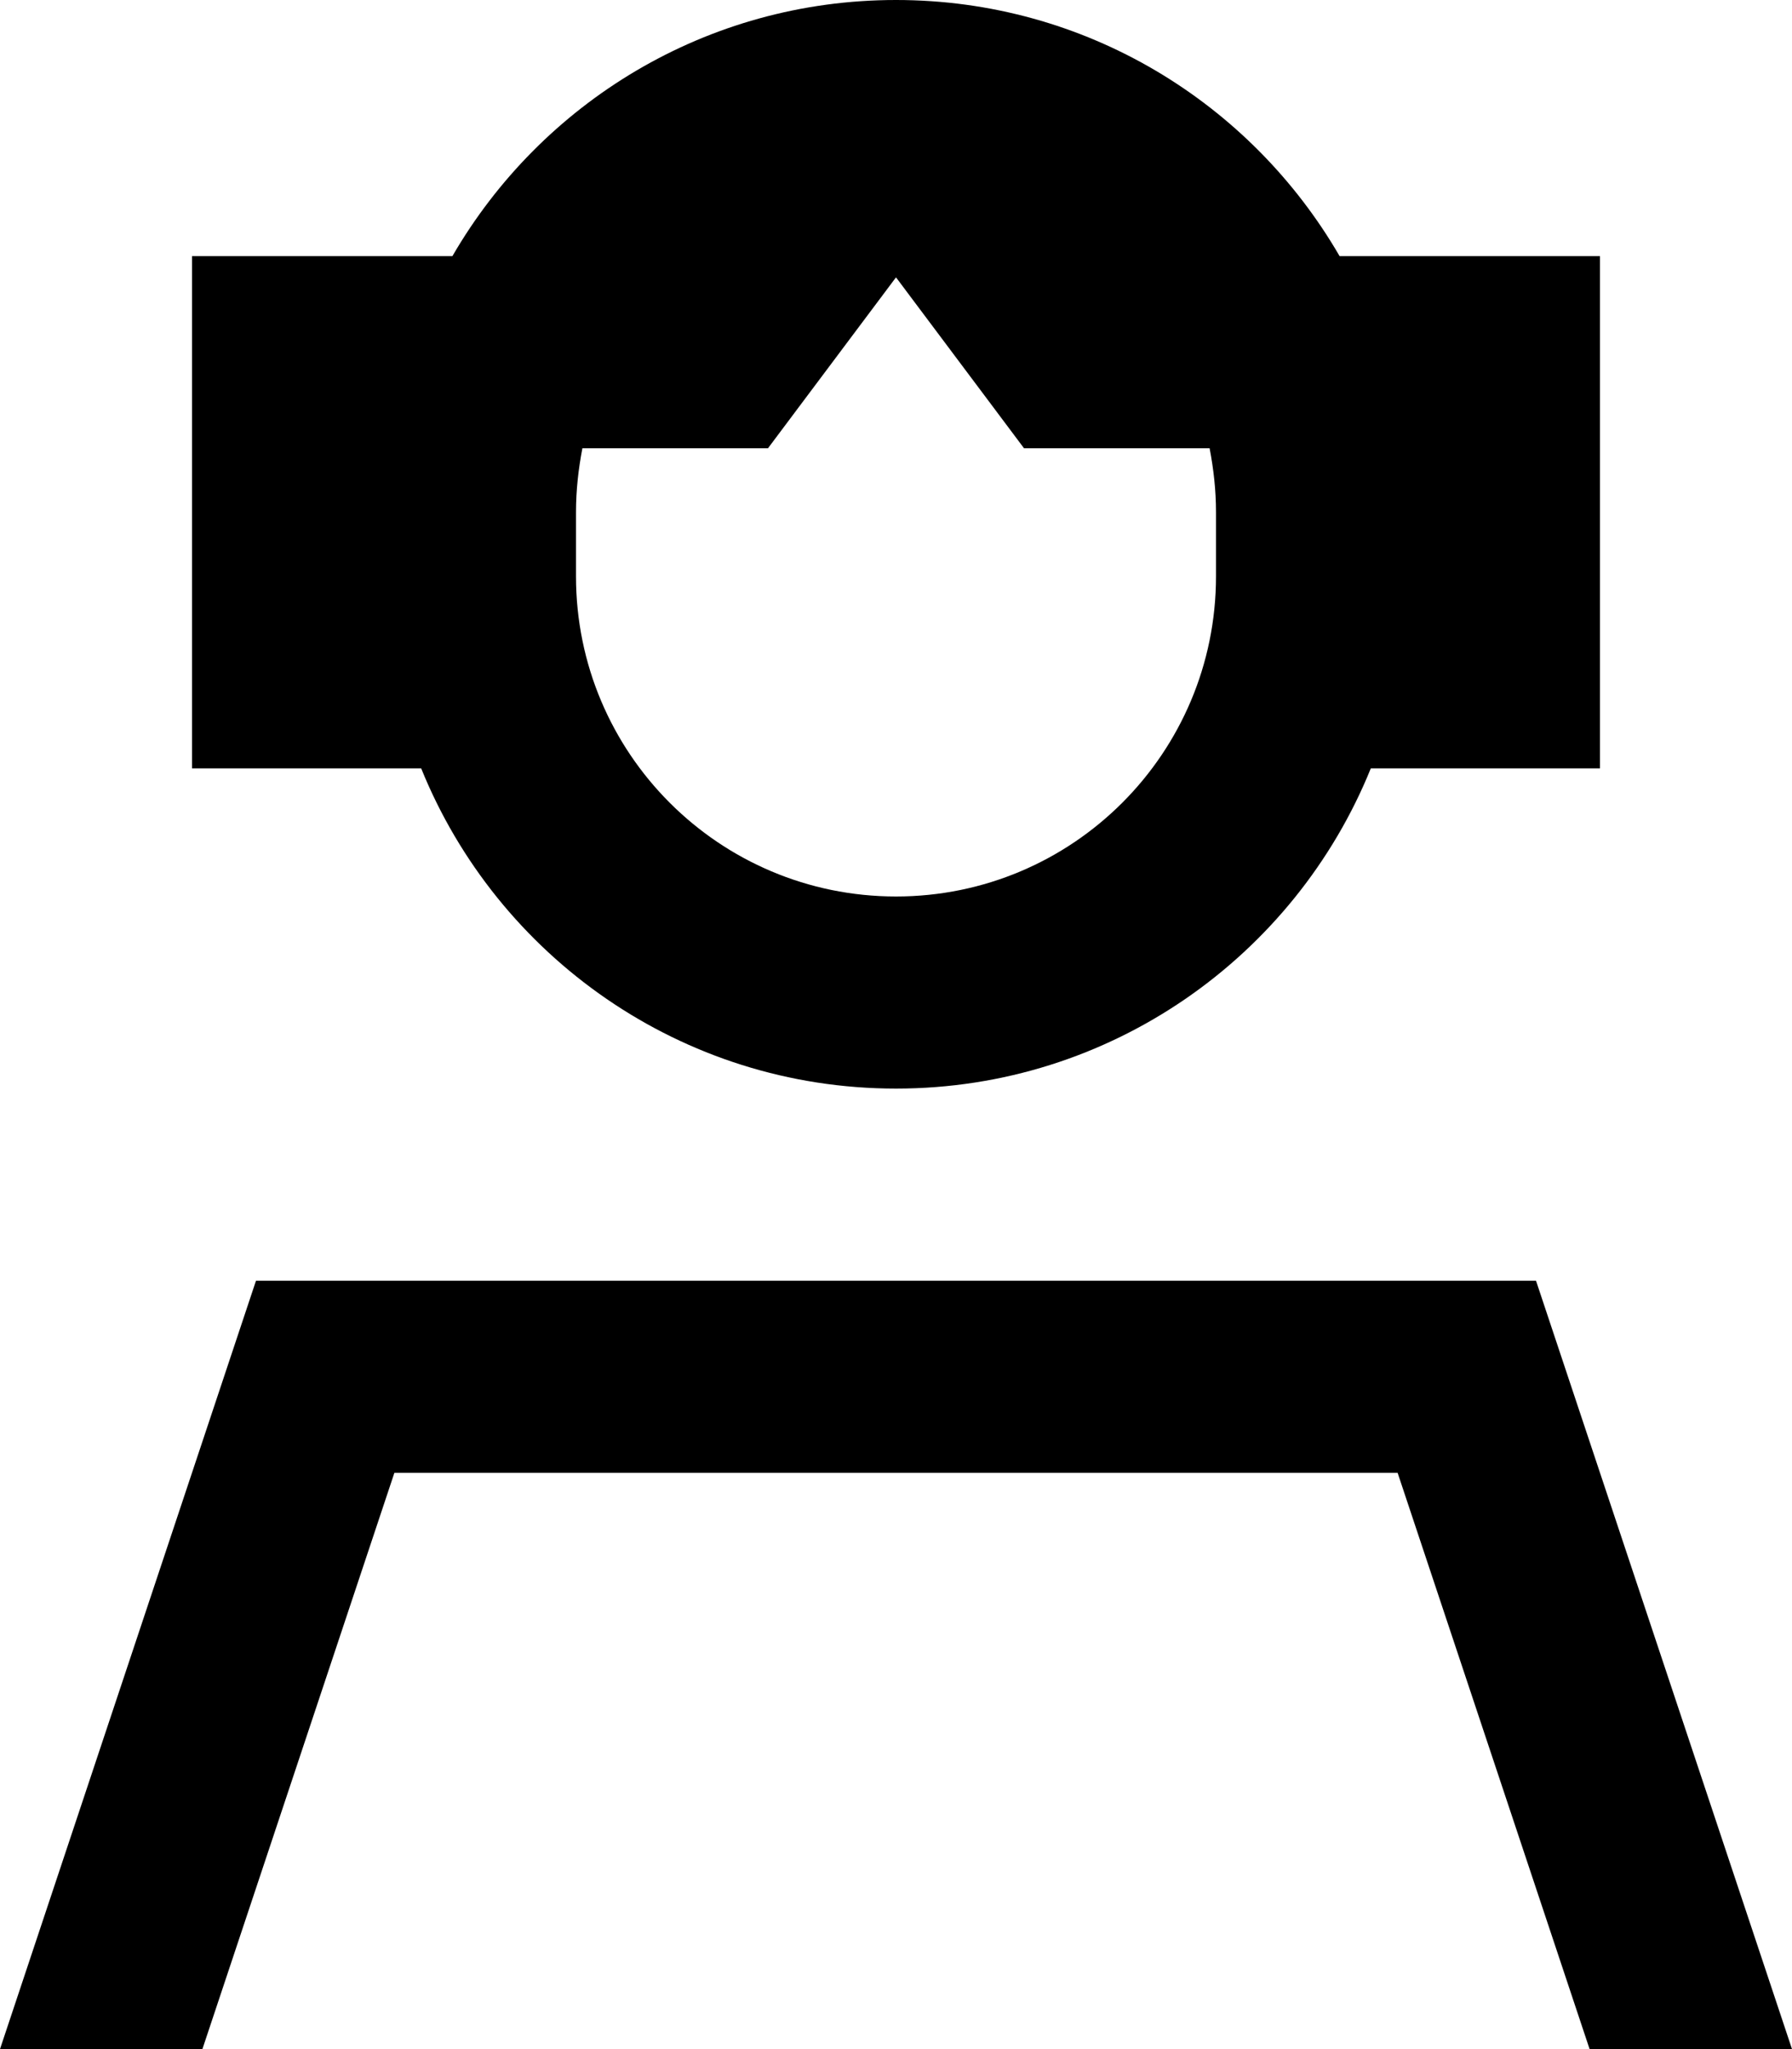 <svg fill="currentColor" xmlns="http://www.w3.org/2000/svg" viewBox="0 0 448 512"><!--! Font Awesome Pro 7.0.1 by @fontawesome - https://fontawesome.com License - https://fontawesome.com/license (Commercial License) Copyright 2025 Fonticons, Inc. --><path fill="currentColor" d="M304 128l0 16c0 44.2-35.8 80-80 80s-80-35.8-80-80l0-16c0-5.5 .6-10.8 1.6-16l46.4 0 32-42.7 32 42.7 46.4 0c1 5.2 1.6 10.5 1.6 16zM48 192l57.3 0c19 46.9 65 80 118.7 80s99.7-33.1 118.7-80l57.3 0 0-128-65.1 0C312.7 25.7 271.4 0 224 0S135.3 25.7 113.1 64L48 64 48 192zM98.6 368l250.8 0 48 144 50.6 0-64-192-320 0-64 192 50.6 0 48-144z"/></svg>